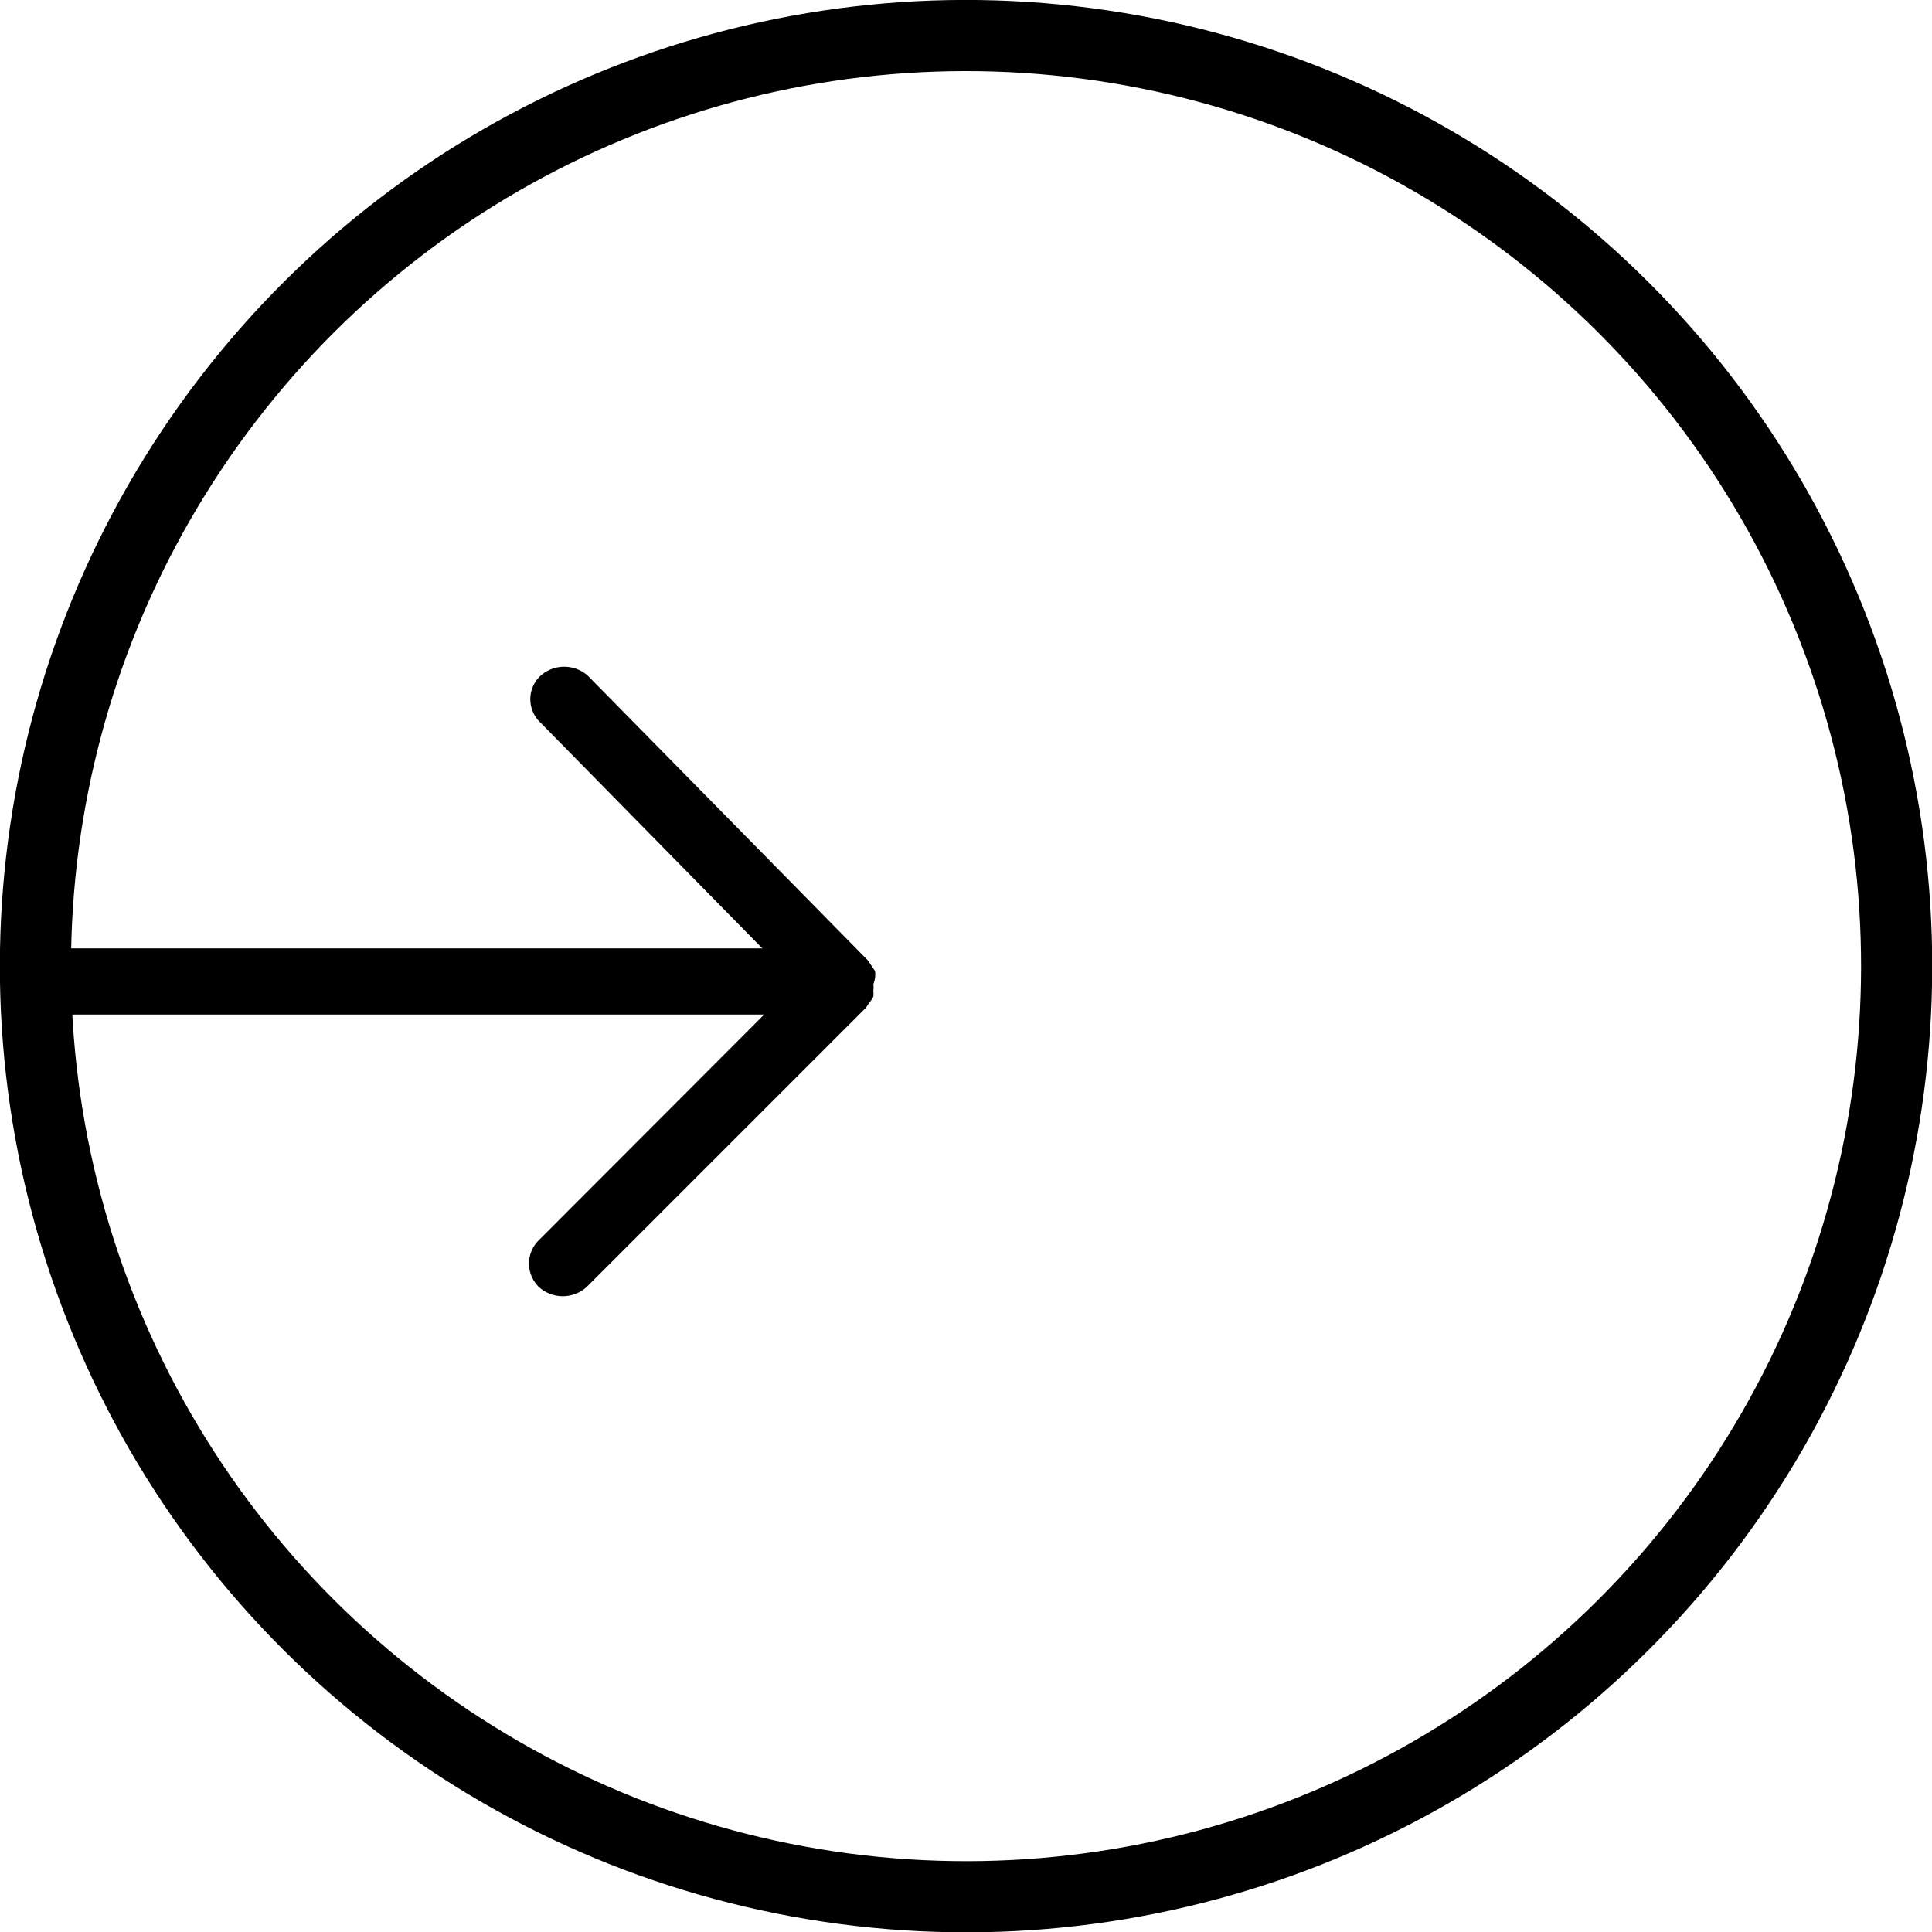 <svg xmlns="http://www.w3.org/2000/svg" viewBox="0 0 54.31 54.31"><defs><style>.cls-1{fill:none;stroke:#000;stroke-width:2px;}</style></defs><g id="Слой_2" data-name="Слой 2"><g id="Icons"><g id="Эллипс_3_копия_2" data-name="Эллипс 3 копия 2"><circle class="cls-1" cx="27.16" cy="27.16" r="26.16" transform="translate(-8.33 12.46) rotate(-22.5)"/></g><g id="Фигура_677_1_копия_2" data-name="Фигура 677 1 копия 2"><path d="M24.6,27.48a1.16,1.16,0,0,0,0-.18,6108028702212.17,6108028702212.17,0,0,0-.2-.3l-7.87-8a1,1,0,0,0-1.34,0,.9.9,0,0,0,0,1.31l6.24,6.35H2a.93.93,0,1,0,0,1.86H21.48l-6.33,6.34a.92.92,0,0,0,0,1.32,1,1,0,0,0,1.34,0l7.86-7.86s.06-.1.1-.15.07-.09.1-.15a.86.86,0,0,0,0-.17.58.58,0,0,0,0-.18A1,1,0,0,0,24.6,27.48Z"/></g></g></g></svg>